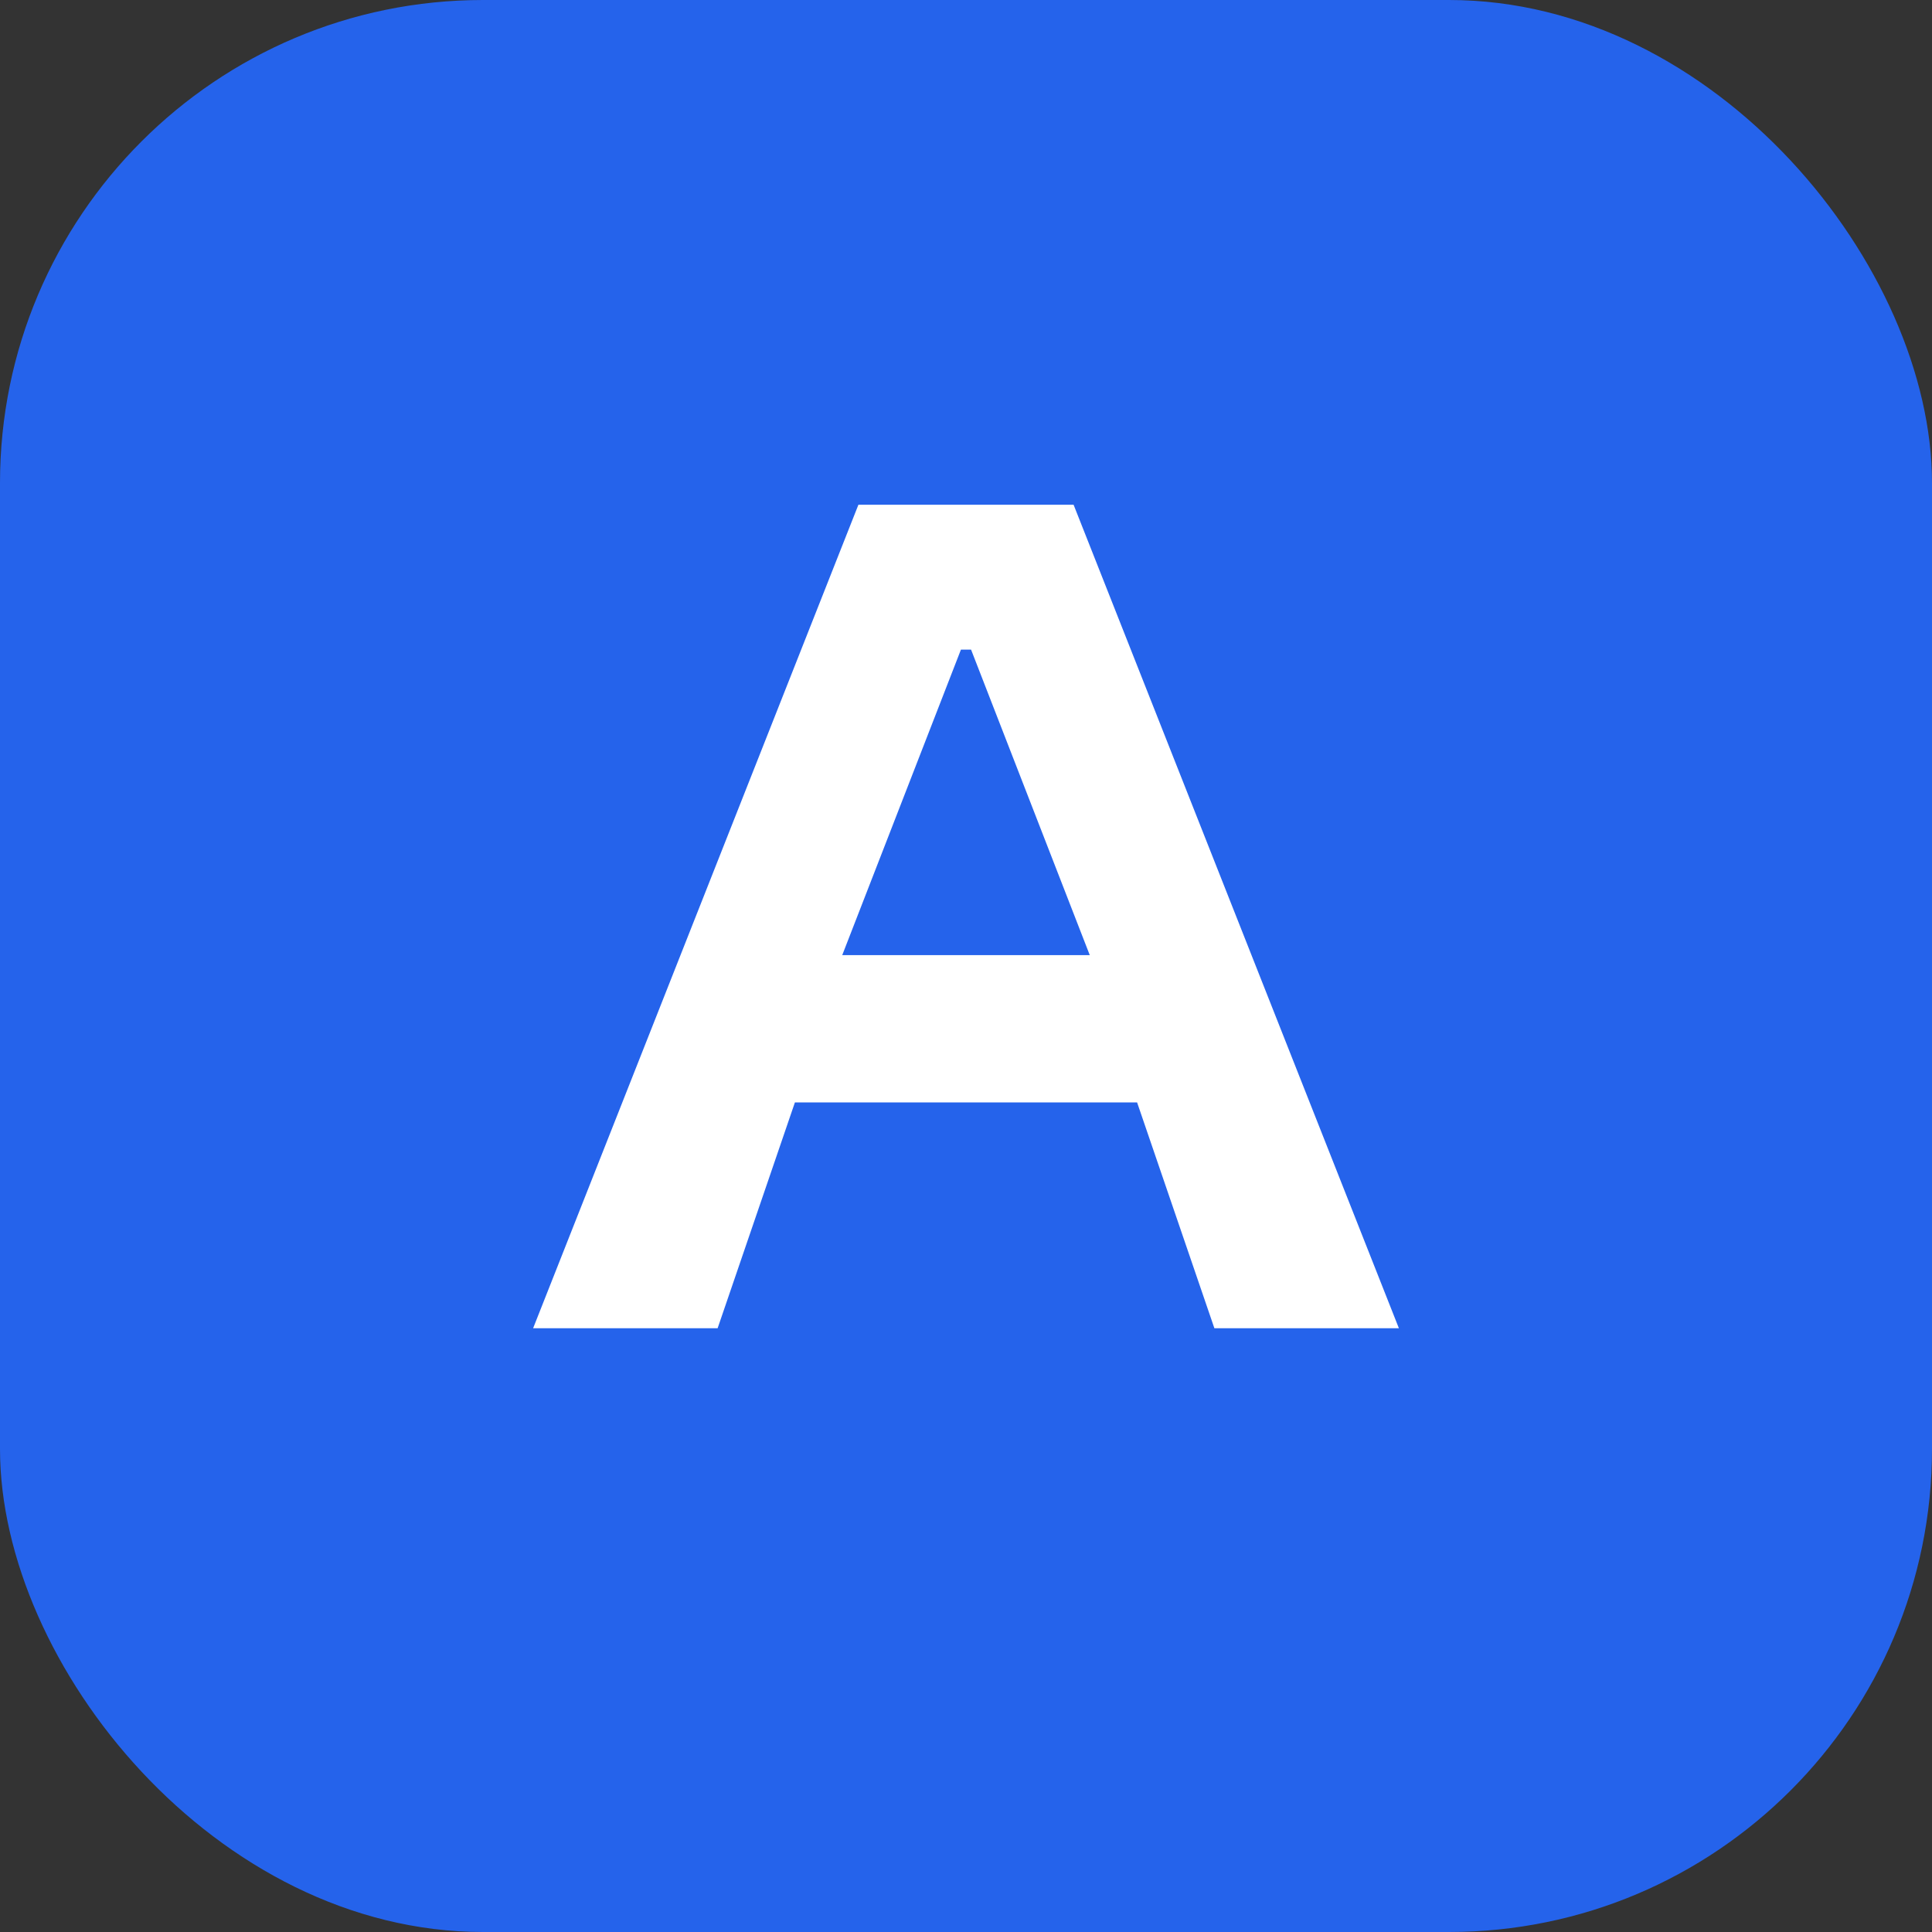 <?xml version="1.0" encoding="UTF-8"?>
<svg width="32" height="32" viewBox="0 0 32 32" fill="none" xmlns="http://www.w3.org/2000/svg">
  <rect x="0" y="0" width="32" height="32" fill="#333333" stroke="none"/>
  <rect width="32" height="32" rx="8" fill="#2563EB"/>
  <path d="M8.83 22H11.886L13.166 18.26H18.834L20.114 22H23.17L17.782 8.36H14.218L8.83 22ZM13.95 15.82L15.916 10.76H16.084L18.05 15.82H13.95Z" fill="white"/>
</svg> 